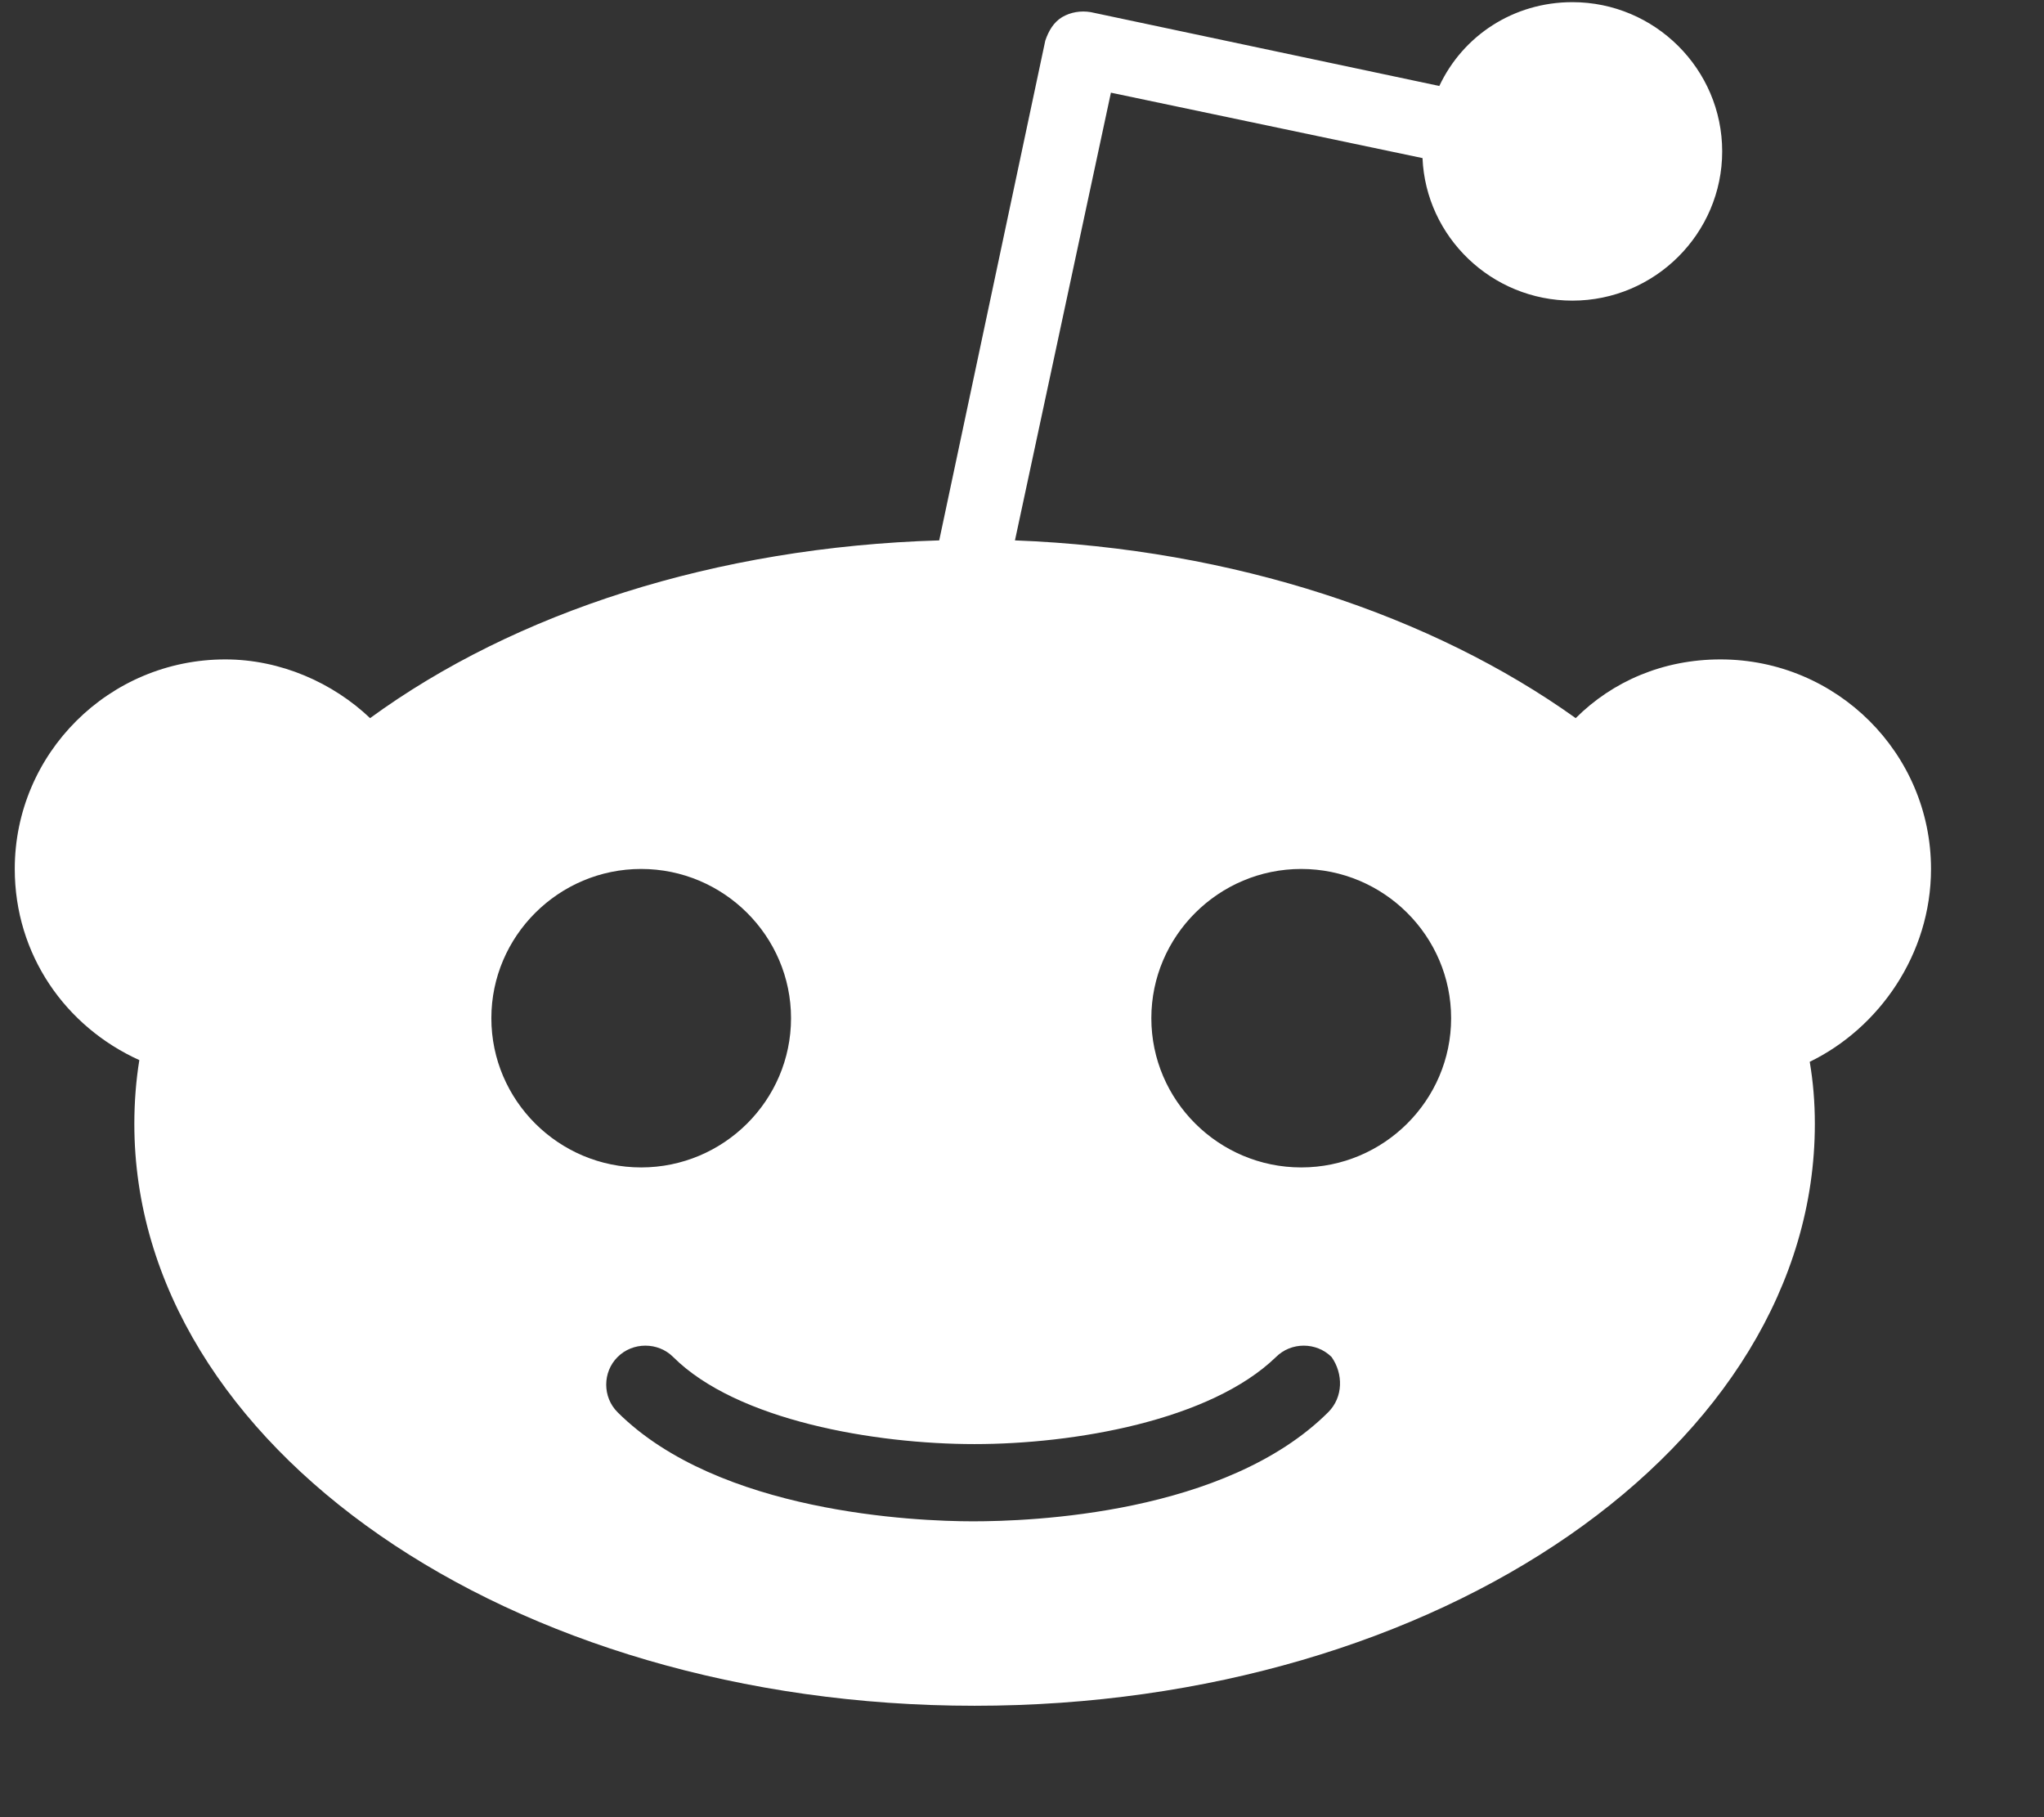 <svg width="18" height="16" viewBox="0 0 18 16" fill="none" xmlns="http://www.w3.org/2000/svg">
<rect x="0" y="0" width="18" height="16" fill="#333333" stroke="none"/>
<g clip-path="url(#clip0_1_670)">
<g clip-path="url(#clip1_1_670)">
<path d="M17.005 7.651C17.005 6.633 16.175 5.806 15.151 5.806C14.647 5.806 14.202 5.998 13.876 6.323C12.616 5.422 10.866 4.832 8.938 4.758L9.783 0.816L12.527 1.392C12.556 2.085 13.135 2.647 13.847 2.647C14.573 2.647 15.166 2.056 15.166 1.333C15.166 0.609 14.573 0.019 13.847 0.019C13.328 0.019 12.883 0.314 12.675 0.757L9.606 0.107C9.517 0.092 9.428 0.107 9.353 0.151C9.279 0.196 9.235 0.27 9.205 0.358L8.271 4.758C6.299 4.817 4.534 5.393 3.259 6.323C2.933 6.013 2.473 5.806 1.984 5.806C0.96 5.806 0.13 6.633 0.13 7.651C0.13 8.404 0.575 9.039 1.227 9.334C1.198 9.512 1.183 9.704 1.183 9.896C1.183 12.73 4.49 15.019 8.582 15.019C12.675 15.019 15.982 12.73 15.982 9.896C15.982 9.704 15.967 9.526 15.937 9.349C16.545 9.054 17.005 8.404 17.005 7.651ZM4.327 8.965C4.327 8.242 4.92 7.651 5.646 7.651C6.373 7.651 6.966 8.242 6.966 8.965C6.966 9.689 6.373 10.279 5.646 10.279C4.92 10.279 4.327 9.689 4.327 8.965ZM11.696 12.435C10.792 13.335 9.072 13.395 8.568 13.395C8.063 13.395 6.328 13.321 5.439 12.435C5.305 12.302 5.305 12.081 5.439 11.948C5.572 11.815 5.795 11.815 5.928 11.948C6.491 12.509 7.707 12.715 8.582 12.715C9.457 12.715 10.658 12.509 11.237 11.948C11.37 11.815 11.592 11.815 11.726 11.948C11.83 12.095 11.83 12.302 11.696 12.435ZM11.459 10.279C10.732 10.279 10.139 9.689 10.139 8.965C10.139 8.242 10.732 7.651 11.459 7.651C12.186 7.651 12.779 8.242 12.779 8.965C12.779 9.689 12.186 10.279 11.459 10.279Z" fill="white"/>
</g>
</g>
<defs>
<clipPath id="clip0_1_670">
<rect width="17" height="15" fill="white" transform="translate(0.13 0.019)"/>
</clipPath>
<clipPath id="clip1_1_670">
<rect width="17" height="15" fill="white" transform="translate(0.13 0.019)"/>
</clipPath>
</defs>
</svg>
